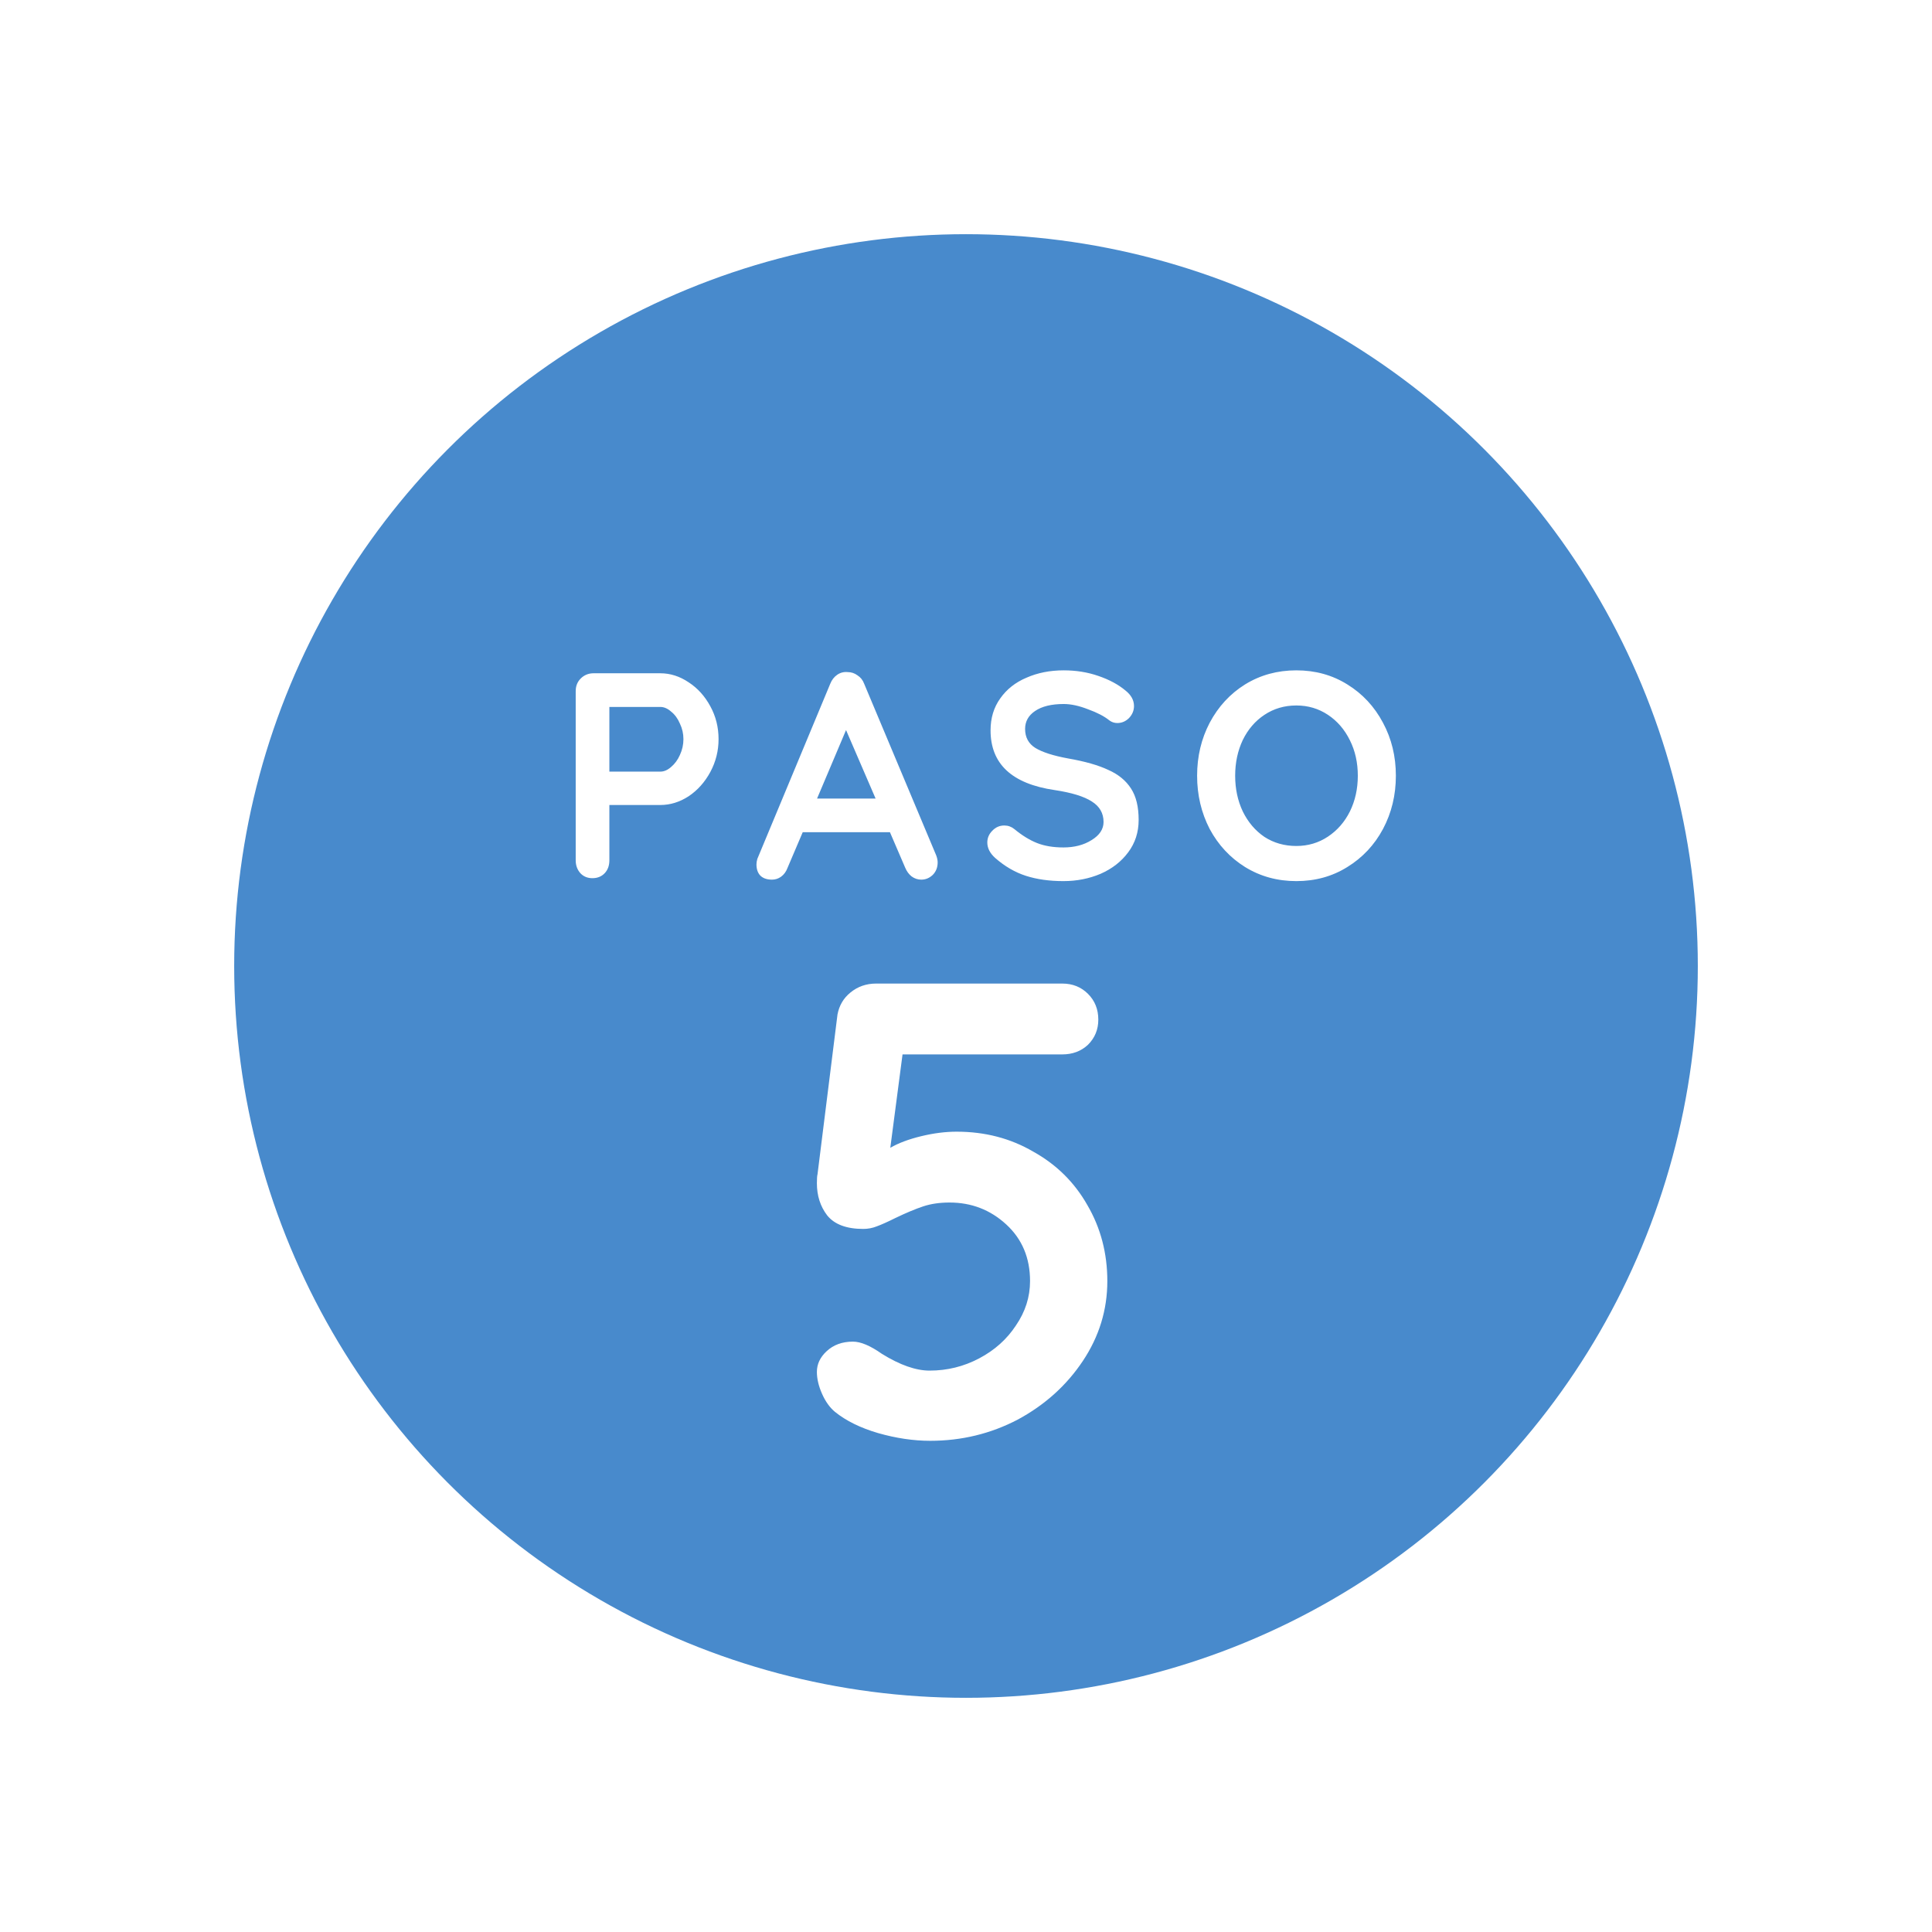 <svg width="66" height="66" viewBox="0 0 66 66" fill="none" xmlns="http://www.w3.org/2000/svg">
<g filter="url(#filter0_dd)">
<circle cx="33" cy="33" r="25" fill="#488ACC"/>
</g>
<path d="M22.557 23C22.897 23 23.22 23.103 23.527 23.31C23.834 23.51 24.08 23.783 24.267 24.13C24.453 24.47 24.547 24.843 24.547 25.25C24.547 25.65 24.453 26.023 24.267 26.37C24.08 26.717 23.834 26.993 23.527 27.2C23.22 27.4 22.897 27.5 22.557 27.5H20.817V29.39C20.817 29.57 20.764 29.717 20.657 29.83C20.55 29.943 20.41 30 20.237 30C20.07 30 19.933 29.943 19.827 29.83C19.72 29.71 19.667 29.563 19.667 29.39V23.61C19.667 23.437 19.724 23.293 19.837 23.18C19.957 23.06 20.104 23 20.277 23H22.557ZM22.557 26.36C22.683 26.36 22.807 26.307 22.927 26.2C23.053 26.093 23.154 25.957 23.227 25.79C23.307 25.617 23.347 25.437 23.347 25.25C23.347 25.063 23.307 24.887 23.227 24.72C23.154 24.547 23.053 24.41 22.927 24.31C22.807 24.203 22.683 24.15 22.557 24.15H20.817V26.36H22.557ZM31.982 29.22C32.015 29.307 32.032 29.387 32.032 29.46C32.032 29.633 31.975 29.777 31.862 29.89C31.748 29.997 31.619 30.05 31.472 30.05C31.352 30.05 31.242 30.013 31.142 29.94C31.049 29.867 30.975 29.767 30.922 29.64L30.402 28.43H27.422L26.902 29.65C26.855 29.777 26.782 29.877 26.682 29.95C26.588 30.017 26.485 30.05 26.372 30.05C26.198 30.05 26.065 30.003 25.972 29.91C25.885 29.817 25.842 29.69 25.842 29.53C25.842 29.47 25.852 29.407 25.872 29.34L28.362 23.36C28.415 23.227 28.495 23.123 28.602 23.05C28.709 22.977 28.828 22.947 28.962 22.96C29.082 22.96 29.192 22.997 29.292 23.07C29.398 23.137 29.475 23.233 29.522 23.36L31.982 29.22ZM29.912 27.28L28.902 24.94L27.912 27.28H29.912ZM36.328 30.1C35.849 30.1 35.422 30.04 35.048 29.92C34.675 29.8 34.325 29.597 33.998 29.31C33.819 29.15 33.728 28.973 33.728 28.78C33.728 28.627 33.785 28.493 33.898 28.38C34.012 28.26 34.148 28.2 34.309 28.2C34.435 28.2 34.548 28.24 34.648 28.32C34.915 28.54 35.175 28.7 35.428 28.8C35.682 28.9 35.982 28.95 36.328 28.95C36.702 28.95 37.022 28.867 37.288 28.7C37.562 28.533 37.699 28.327 37.699 28.08C37.699 27.78 37.565 27.547 37.298 27.38C37.032 27.207 36.608 27.077 36.029 26.99C34.569 26.777 33.839 26.097 33.839 24.95C33.839 24.53 33.949 24.167 34.169 23.86C34.389 23.547 34.688 23.31 35.069 23.15C35.449 22.983 35.872 22.9 36.339 22.9C36.758 22.9 37.152 22.963 37.519 23.09C37.892 23.217 38.202 23.383 38.449 23.59C38.642 23.743 38.739 23.92 38.739 24.12C38.739 24.273 38.682 24.41 38.569 24.53C38.455 24.643 38.322 24.7 38.169 24.7C38.069 24.7 37.978 24.67 37.898 24.61C37.725 24.47 37.482 24.343 37.169 24.23C36.862 24.11 36.585 24.05 36.339 24.05C35.919 24.05 35.592 24.13 35.358 24.29C35.132 24.443 35.019 24.647 35.019 24.9C35.019 25.187 35.135 25.403 35.368 25.55C35.608 25.697 35.982 25.817 36.489 25.91C37.062 26.01 37.519 26.14 37.858 26.3C38.205 26.453 38.465 26.667 38.639 26.94C38.812 27.207 38.898 27.563 38.898 28.01C38.898 28.43 38.779 28.8 38.538 29.12C38.305 29.433 37.992 29.677 37.599 29.85C37.205 30.017 36.782 30.1 36.328 30.1ZM47.685 26.5C47.685 27.16 47.539 27.767 47.245 28.32C46.952 28.867 46.545 29.3 46.025 29.62C45.512 29.94 44.932 30.1 44.285 30.1C43.639 30.1 43.055 29.94 42.535 29.62C42.022 29.3 41.619 28.867 41.325 28.32C41.039 27.767 40.895 27.16 40.895 26.5C40.895 25.84 41.039 25.237 41.325 24.69C41.619 24.137 42.022 23.7 42.535 23.38C43.055 23.06 43.639 22.9 44.285 22.9C44.932 22.9 45.512 23.06 46.025 23.38C46.545 23.7 46.952 24.137 47.245 24.69C47.539 25.237 47.685 25.84 47.685 26.5ZM46.385 26.5C46.385 26.053 46.295 25.65 46.115 25.29C45.935 24.923 45.685 24.633 45.365 24.42C45.045 24.207 44.685 24.1 44.285 24.1C43.879 24.1 43.515 24.207 43.195 24.42C42.882 24.627 42.635 24.913 42.455 25.28C42.282 25.647 42.195 26.053 42.195 26.5C42.195 26.947 42.282 27.353 42.455 27.72C42.635 28.087 42.882 28.377 43.195 28.59C43.515 28.797 43.879 28.9 44.285 28.9C44.685 28.9 45.045 28.793 45.365 28.58C45.685 28.367 45.935 28.08 46.115 27.72C46.295 27.353 46.385 26.947 46.385 26.5Z" fill="white"/>
<path d="M32.68 38.66C33.648 38.66 34.52 38.887 35.298 39.342C36.09 39.782 36.706 40.391 37.146 41.168C37.6 41.945 37.828 42.811 37.828 43.764C37.828 44.747 37.549 45.656 36.992 46.492C36.435 47.328 35.694 47.995 34.77 48.494C33.846 48.978 32.849 49.22 31.778 49.22C31.206 49.22 30.612 49.132 29.996 48.956C29.395 48.78 28.903 48.538 28.522 48.23C28.346 48.083 28.199 47.878 28.082 47.614C27.965 47.35 27.906 47.101 27.906 46.866C27.906 46.602 28.016 46.367 28.236 46.162C28.471 45.942 28.771 45.832 29.138 45.832C29.402 45.832 29.732 45.971 30.128 46.25C30.744 46.631 31.287 46.822 31.756 46.822C32.357 46.822 32.922 46.683 33.45 46.404C33.978 46.125 34.396 45.751 34.704 45.282C35.026 44.813 35.188 44.307 35.188 43.764C35.188 42.972 34.917 42.327 34.374 41.828C33.831 41.329 33.186 41.08 32.438 41.08C32.1 41.08 31.8 41.124 31.536 41.212C31.272 41.3 30.956 41.432 30.59 41.608C30.326 41.74 30.113 41.835 29.952 41.894C29.805 41.953 29.651 41.982 29.49 41.982C28.918 41.982 28.507 41.828 28.258 41.52C28.023 41.212 27.906 40.845 27.906 40.42C27.906 40.273 27.913 40.171 27.928 40.112L28.61 34.656C28.669 34.348 28.815 34.099 29.05 33.908C29.299 33.703 29.593 33.6 29.93 33.6H36.288C36.64 33.6 36.933 33.717 37.168 33.952C37.403 34.187 37.52 34.48 37.52 34.832C37.52 35.169 37.403 35.455 37.168 35.69C36.933 35.91 36.64 36.02 36.288 36.02H30.832L30.414 39.21C30.692 39.049 31.044 38.917 31.47 38.814C31.895 38.711 32.298 38.66 32.68 38.66Z" fill="white"/>
<defs>
<filter id="filter0_dd" x="0" y="0" width="66" height="66" filterUnits="userSpaceOnUse" color-interpolation-filters="sRGB">
<feFlood flood-opacity="0" result="BackgroundImageFix"/>
<feColorMatrix in="SourceAlpha" type="matrix" values="0 0 0 0 0 0 0 0 0 0 0 0 0 0 0 0 0 0 127 0"/>
<feOffset dx="3" dy="3"/>
<feGaussianBlur stdDeviation="2.5"/>
<feColorMatrix type="matrix" values="0 0 0 0 0.094 0 0 0 0 0.11 0 0 0 0 0.153 0 0 0 0.35 0"/>
<feBlend mode="normal" in2="BackgroundImageFix" result="effect1_dropShadow"/>
<feColorMatrix in="SourceAlpha" type="matrix" values="0 0 0 0 0 0 0 0 0 0 0 0 0 0 0 0 0 0 127 0"/>
<feOffset dx="-3" dy="-3"/>
<feGaussianBlur stdDeviation="2.5"/>
<feColorMatrix type="matrix" values="0 0 0 0 0.282 0 0 0 0 0.314 0 0 0 0 0.387 0 0 0 0.1 0"/>
<feBlend mode="normal" in2="effect1_dropShadow" result="effect2_dropShadow"/>
<feBlend mode="normal" in="SourceGraphic" in2="effect2_dropShadow" result="shape"/>
</filter>
</defs>
</svg>
